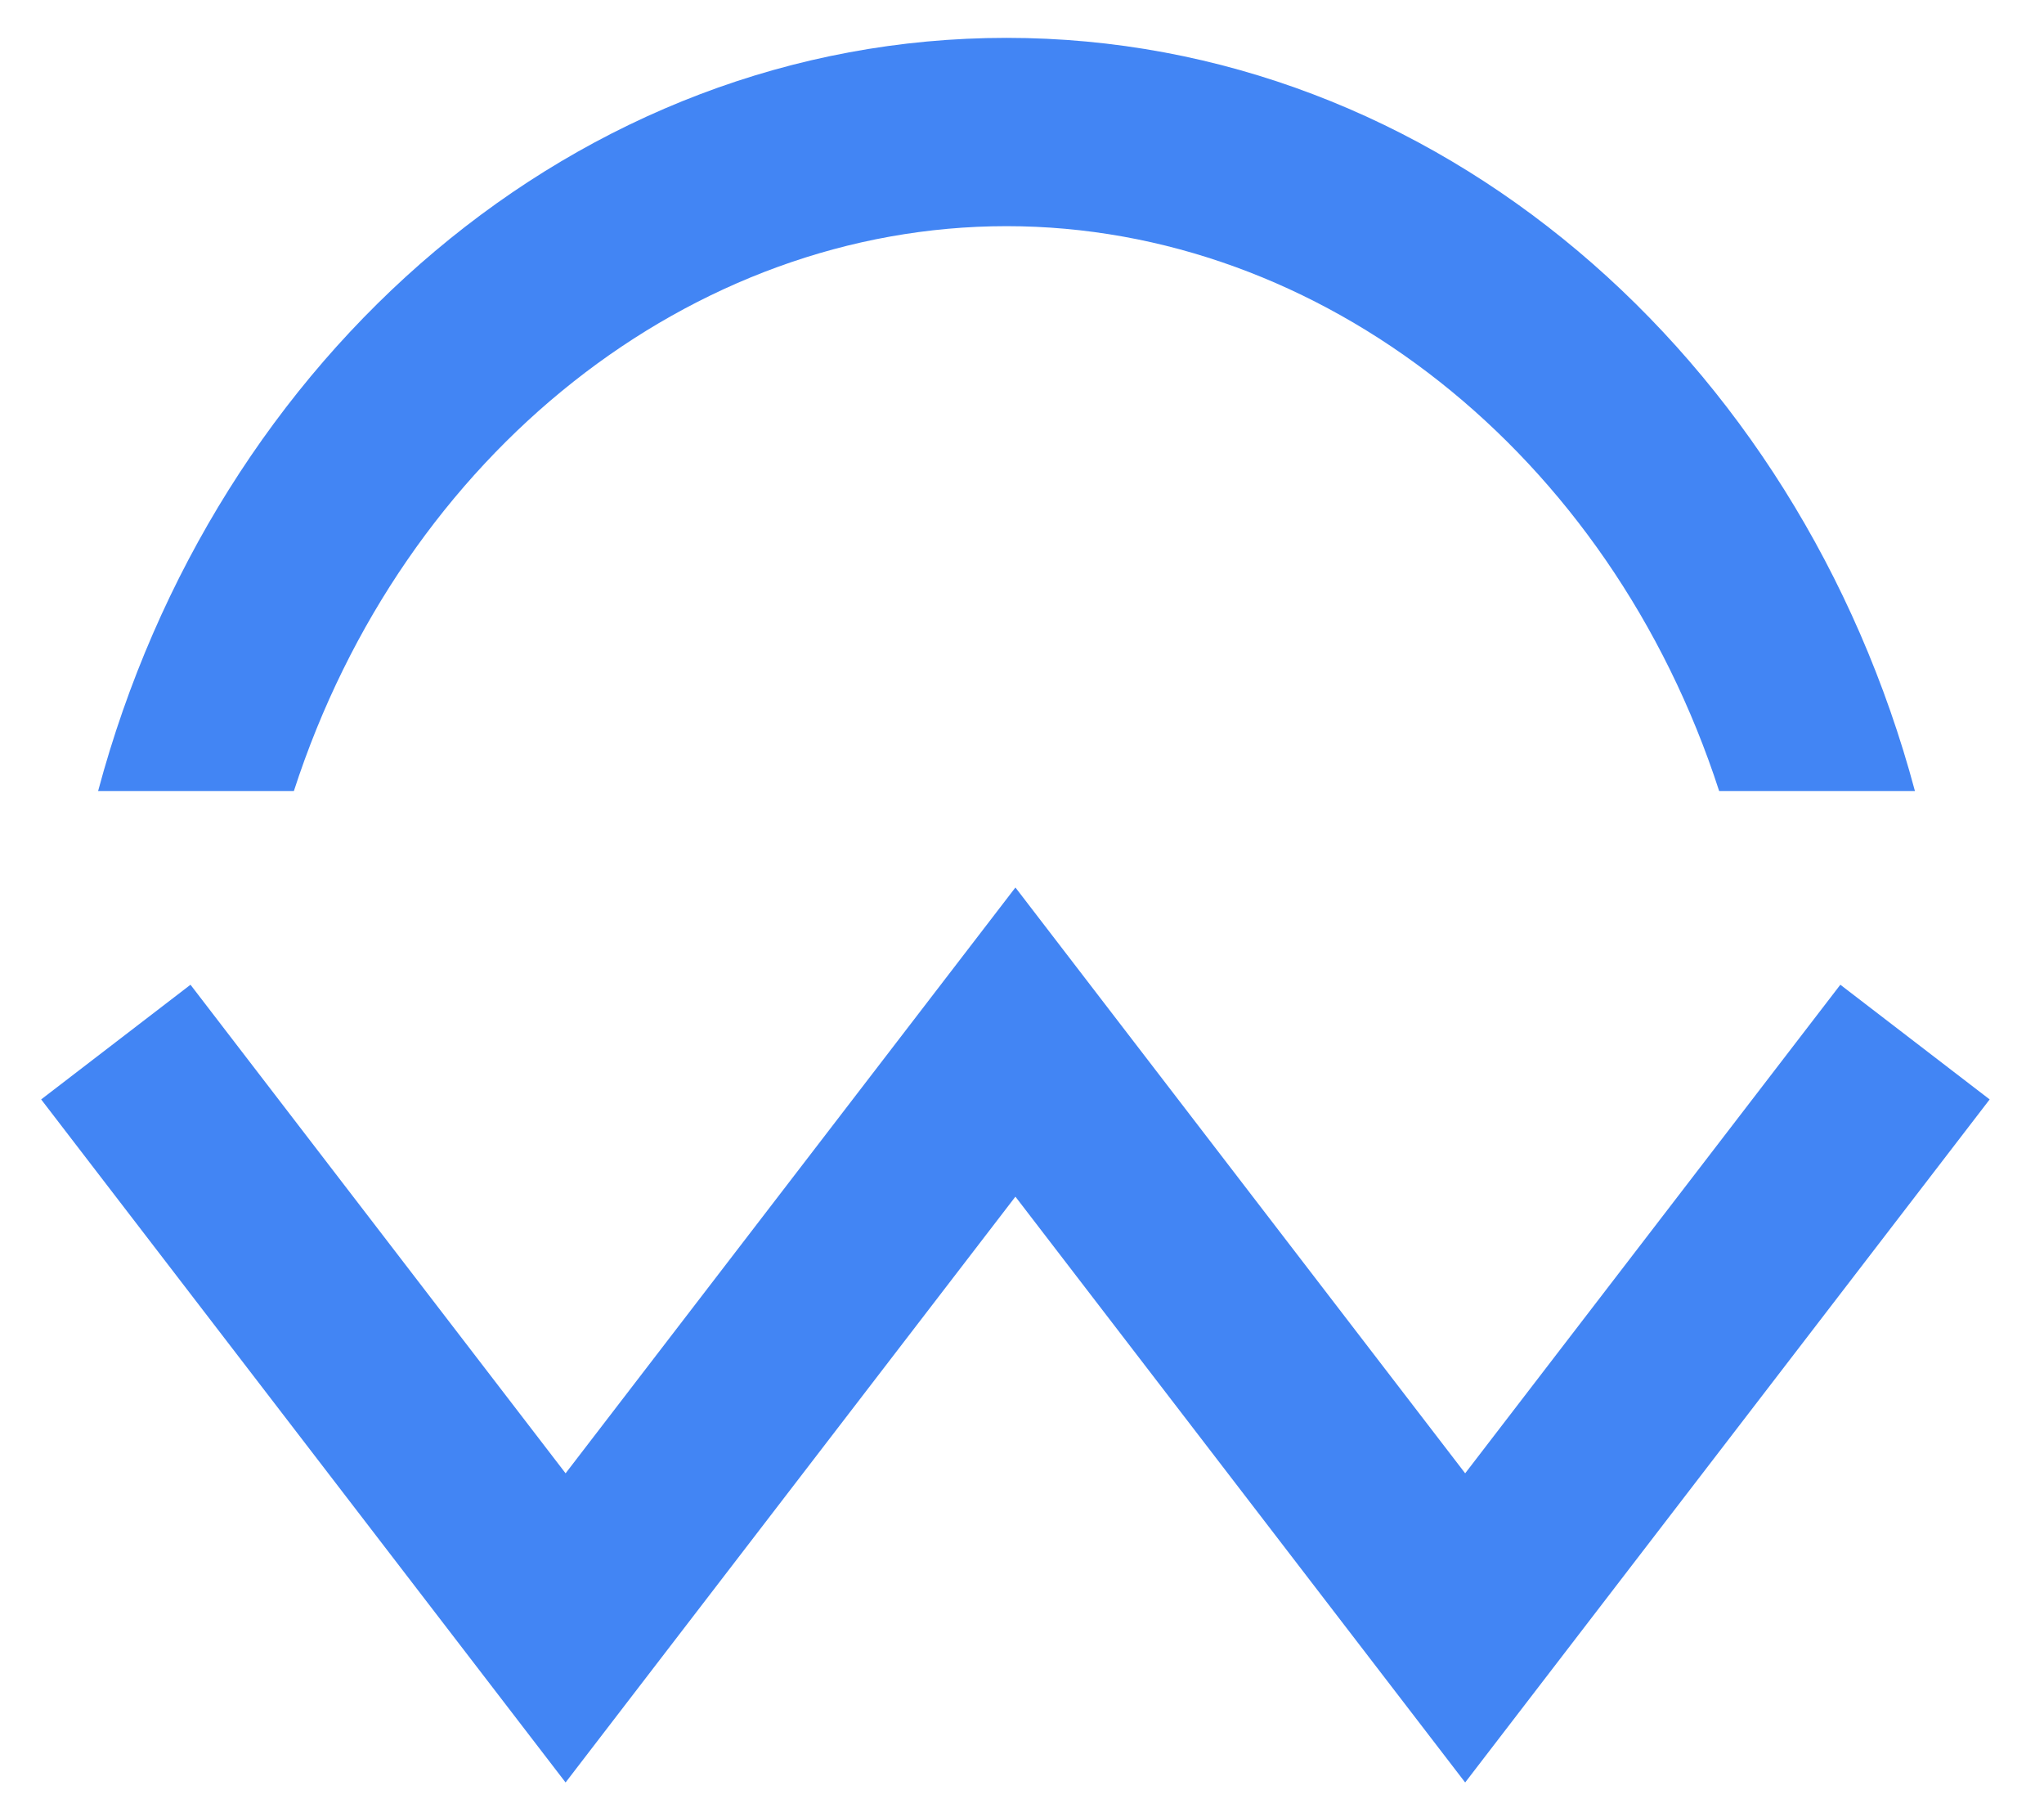 <svg width="27" height="24" viewBox="0 0 27 24" fill="none" xmlns="http://www.w3.org/2000/svg">
<path d="M1.53 13.763L7.471 21.5L13.413 13.763L19.354 21.5L25.296 13.763" stroke="#4285F4" stroke-width="2.487"/>
<path fill-rule="evenodd" clip-rule="evenodd" d="M22.709 10.447C21.261 5.982 17.452 2.987 13.296 2.987C9.139 2.987 5.33 5.982 3.882 10.447H1.296C2.835 4.695 7.625 0.5 13.296 0.5C18.966 0.5 23.756 4.695 25.295 10.447H22.709Z" fill="#4285F4"/>
</svg>
